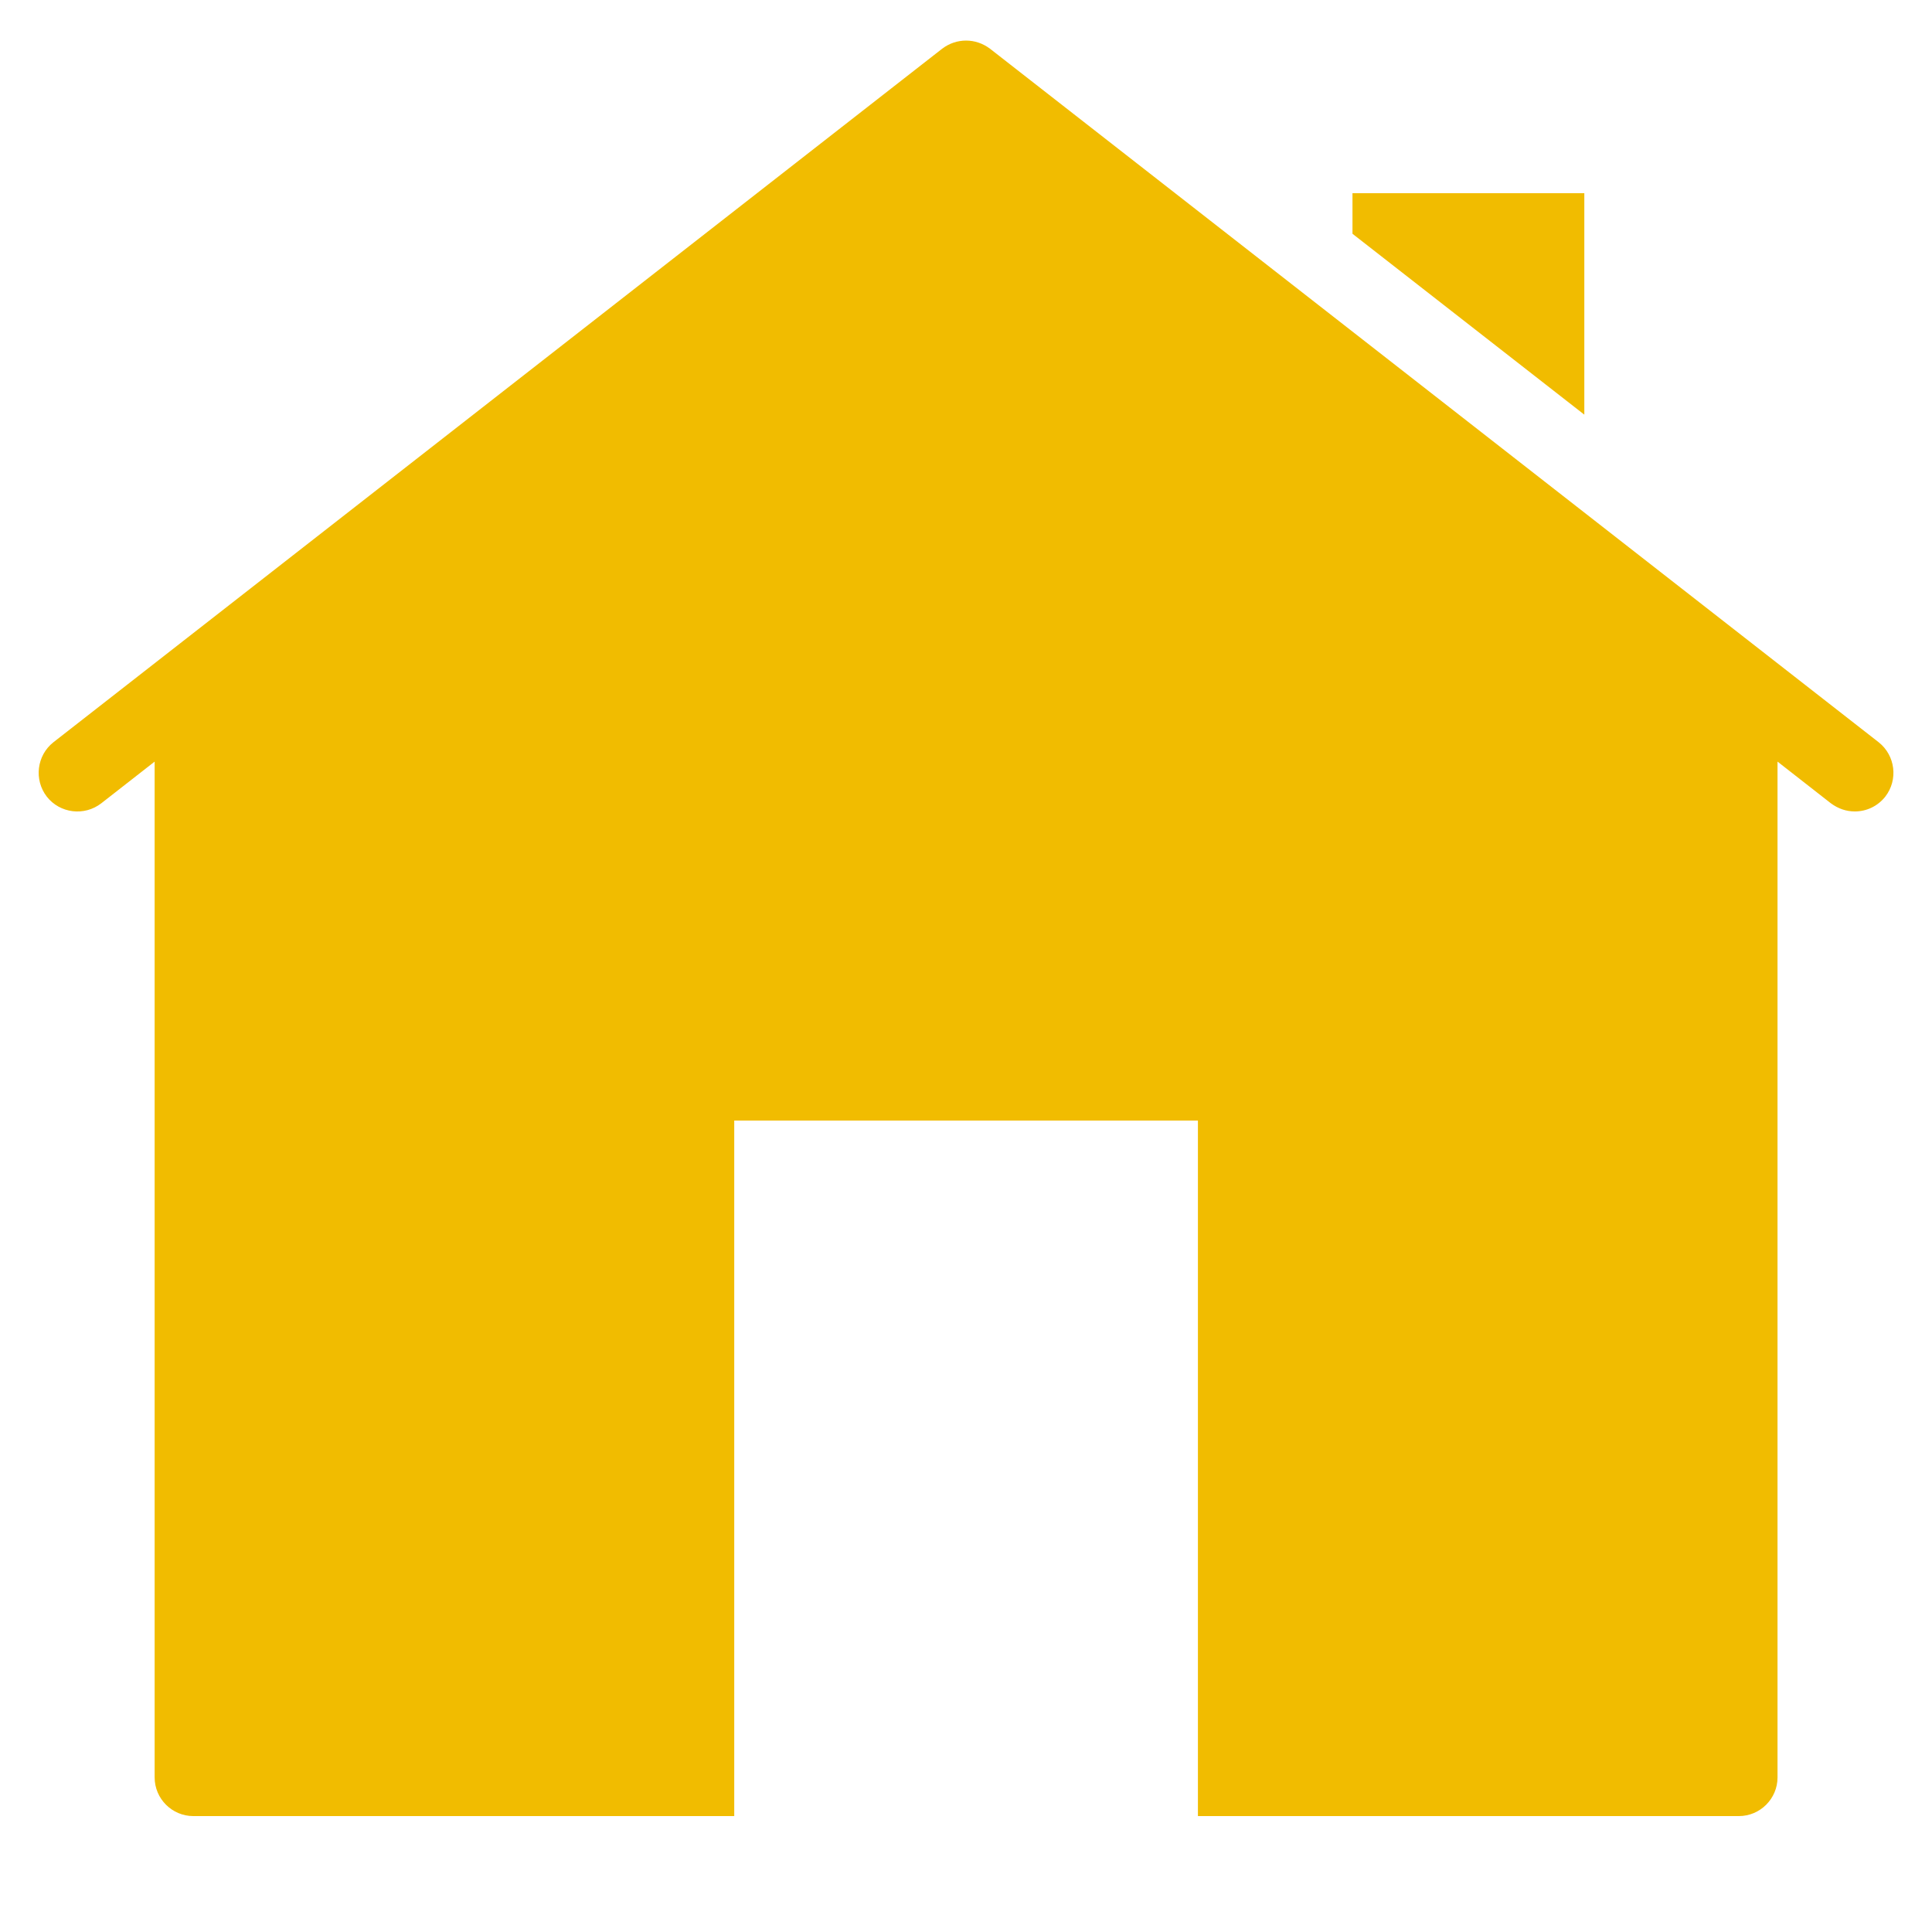 <svg width="24" height="24" viewBox="0 0 24 24" fill="none" xmlns="http://www.w3.org/2000/svg">
<path d="M12.001 0.504C11.896 0.504 11.792 0.538 11.704 0.605L0.663 9.221C0.457 9.384 0.419 9.686 0.582 9.897C0.745 10.104 1.047 10.142 1.258 9.979L1.921 9.461V22.08C1.921 22.344 2.137 22.56 2.401 22.56H9.121V13.92H14.881V22.56H21.601C21.865 22.56 22.081 22.344 22.081 22.08V9.461L22.744 9.979C22.835 10.046 22.935 10.08 23.041 10.08C23.185 10.08 23.323 10.017 23.419 9.897C23.583 9.686 23.544 9.384 23.338 9.221L12.298 0.605C12.209 0.538 12.105 0.504 12.001 0.504ZM16.801 2.4V2.904L19.681 5.151V2.4H16.801Z" fill="#F1BC00"/>
</svg>
